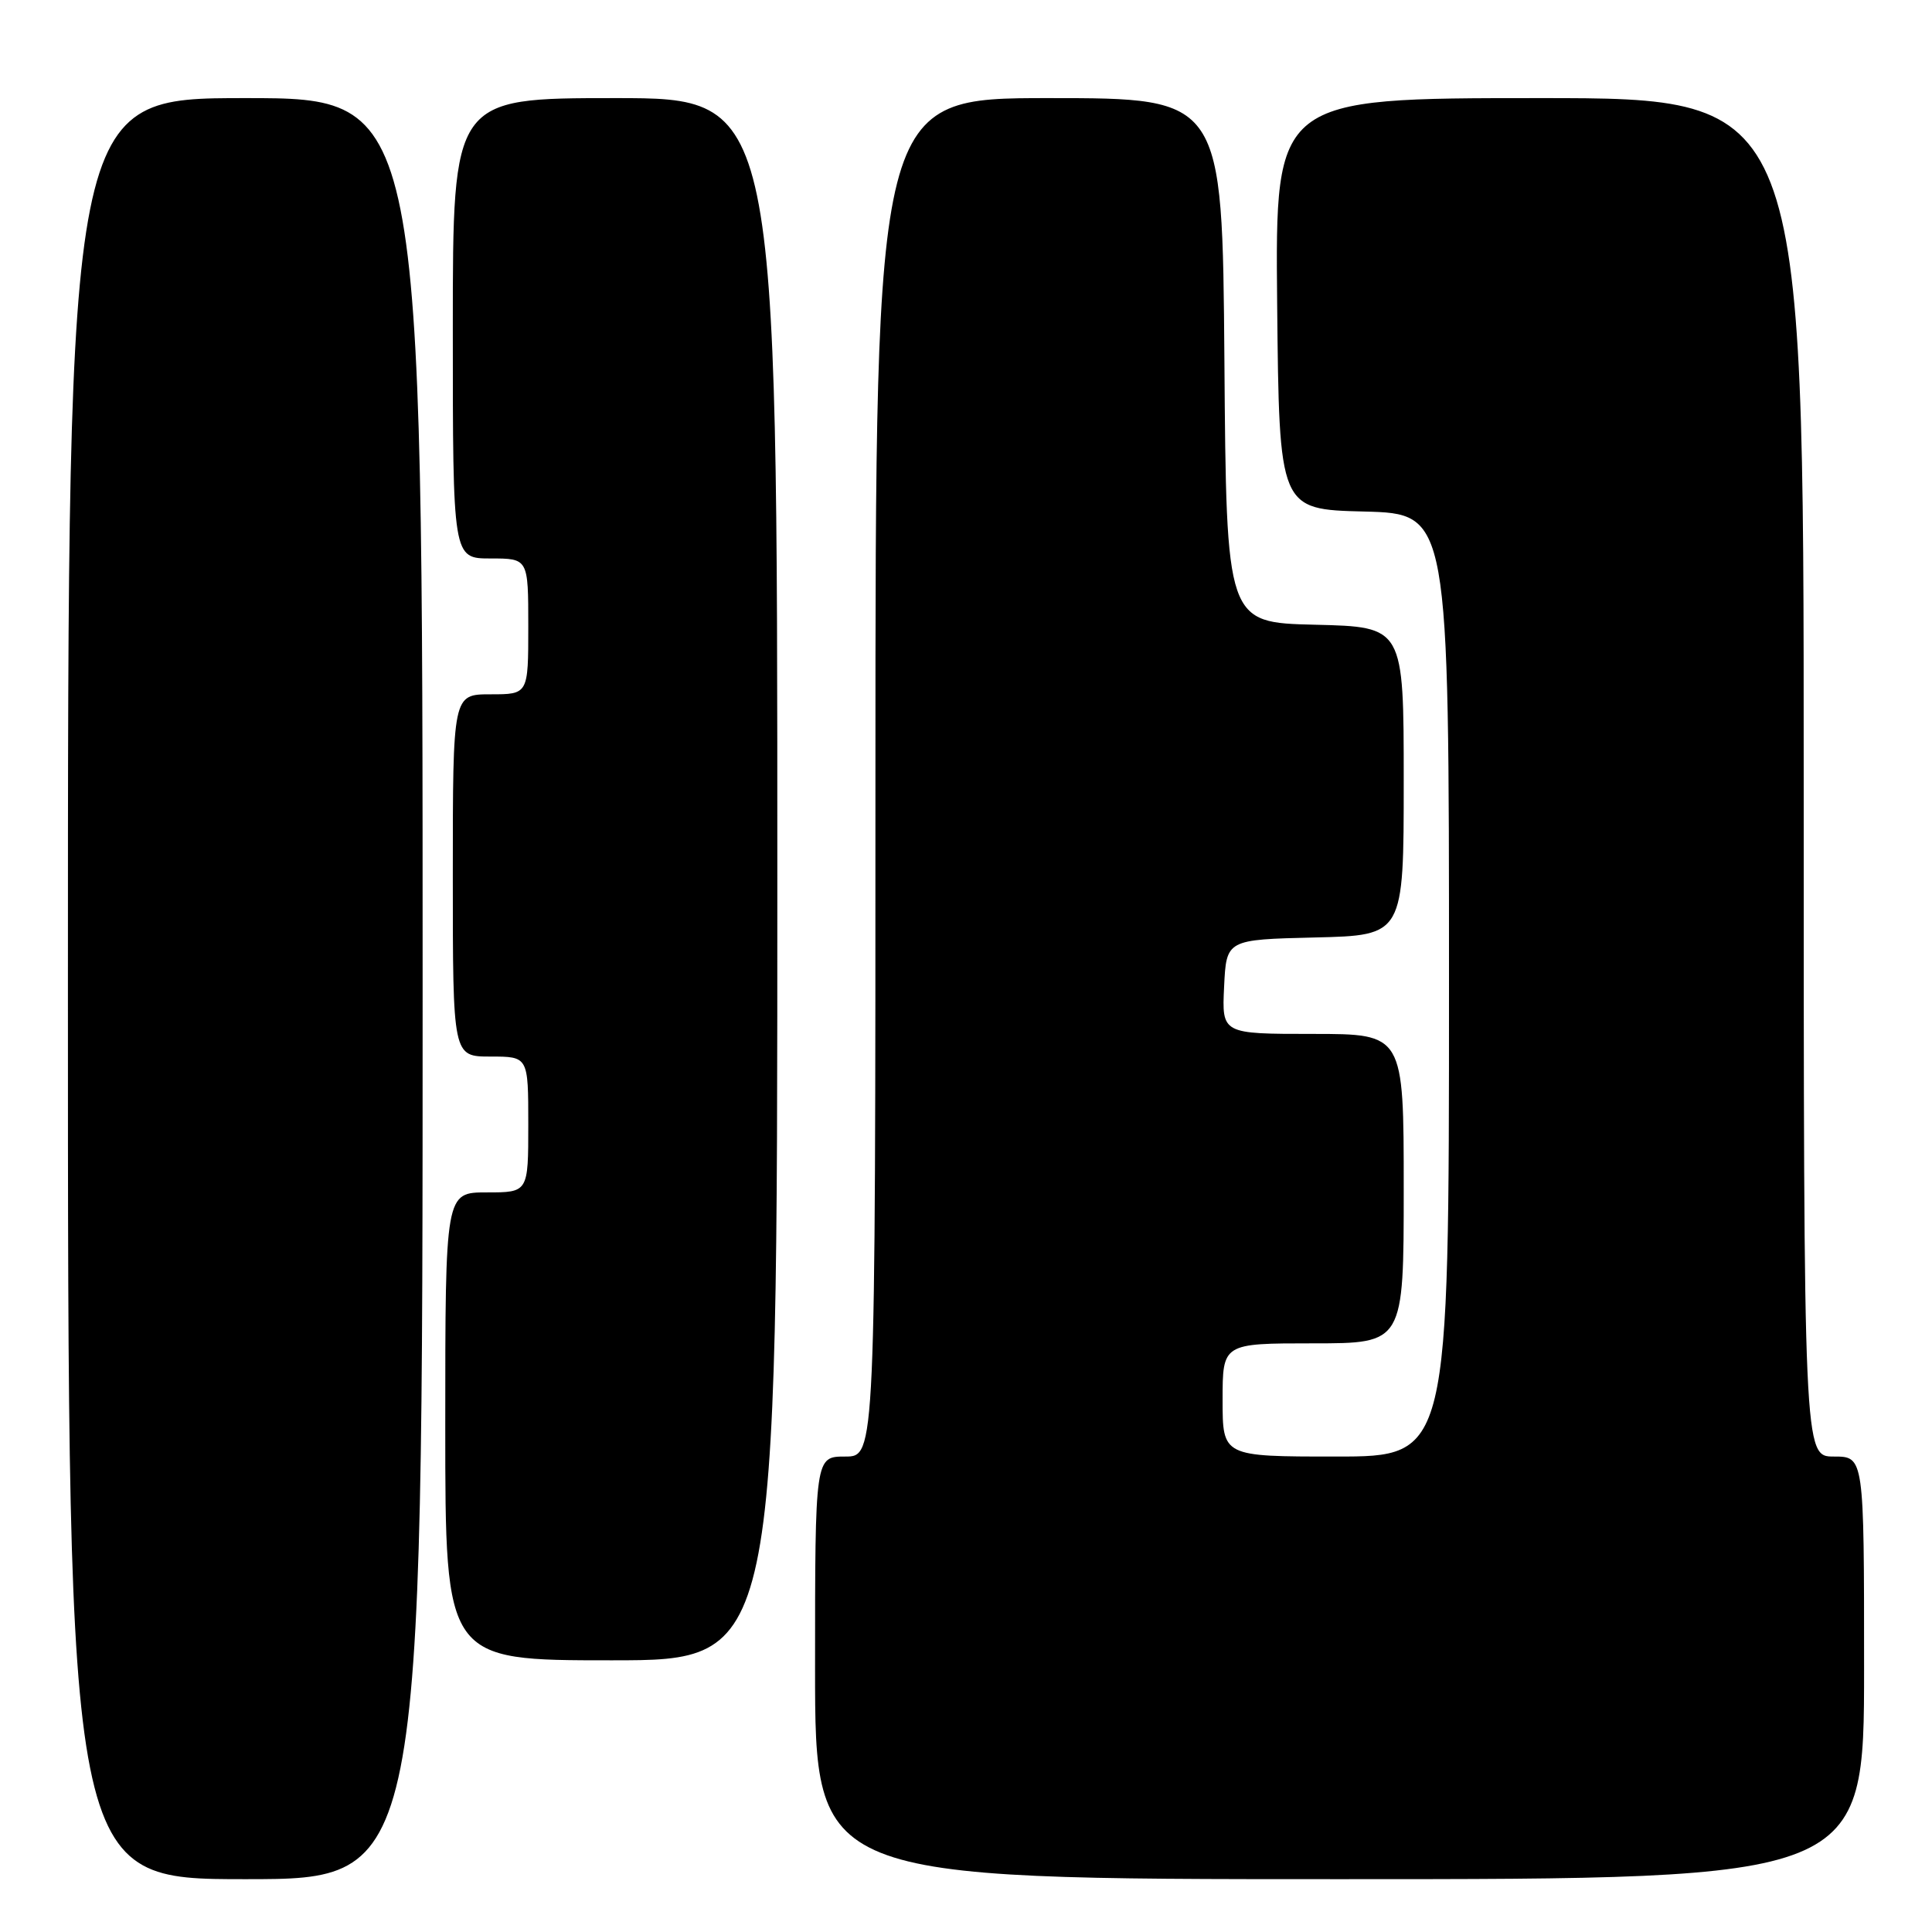 <?xml version="1.0" encoding="UTF-8" standalone="no"?>
<!DOCTYPE svg PUBLIC "-//W3C//DTD SVG 1.1//EN" "http://www.w3.org/Graphics/SVG/1.1/DTD/svg11.dtd" >
<svg xmlns="http://www.w3.org/2000/svg" xmlns:xlink="http://www.w3.org/1999/xlink" version="1.1" viewBox="0 0 256 256">
 <g >
 <path fill="currentColor"
d=" M 56.00 131.00 C 56.00 13.00 56.00 13.00 32.50 13.00 C 9.00 13.00 9.00 13.00 9.00 131.00 C 9.00 249.00 9.00 249.00 32.50 249.00 C 56.00 249.00 56.00 249.00 56.00 131.00 Z  M 247.00 221.00 C 247.00 193.00 247.00 193.00 243.00 193.00 C 239.00 193.00 239.00 193.00 239.00 103.00 C 239.00 13.00 239.00 13.00 203.98 13.00 C 168.97 13.00 168.97 13.00 169.23 40.25 C 169.50 67.50 169.50 67.50 180.75 67.78 C 192.00 68.07 192.00 68.07 192.00 130.53 C 192.00 193.00 192.00 193.00 177.00 193.00 C 162.00 193.00 162.00 193.00 162.00 185.50 C 162.00 178.00 162.00 178.00 174.00 178.00 C 186.00 178.00 186.00 178.00 186.00 157.50 C 186.00 137.00 186.00 137.00 173.95 137.00 C 161.90 137.00 161.90 137.00 162.20 130.75 C 162.50 124.50 162.50 124.50 174.25 124.22 C 186.00 123.94 186.00 123.94 186.00 103.50 C 186.00 83.06 186.00 83.06 174.25 82.78 C 162.50 82.50 162.50 82.50 162.24 47.75 C 161.97 13.00 161.97 13.00 138.99 13.00 C 116.00 13.00 116.00 13.00 116.00 103.00 C 116.00 193.00 116.00 193.00 112.00 193.00 C 108.00 193.00 108.00 193.00 108.00 221.00 C 108.00 249.00 108.00 249.00 177.50 249.00 C 247.00 249.00 247.00 249.00 247.00 221.00 Z  M 103.00 116.50 C 103.00 13.00 103.00 13.00 81.50 13.00 C 60.00 13.00 60.00 13.00 60.00 43.50 C 60.00 74.00 60.00 74.00 65.00 74.00 C 70.00 74.00 70.00 74.00 70.00 83.00 C 70.00 92.00 70.00 92.00 65.00 92.00 C 60.00 92.00 60.00 92.00 60.00 116.00 C 60.00 140.00 60.00 140.00 65.00 140.00 C 70.00 140.00 70.00 140.00 70.00 149.00 C 70.00 158.00 70.00 158.00 64.50 158.00 C 59.00 158.00 59.00 158.00 59.00 189.00 C 59.00 220.00 59.00 220.00 81.00 220.00 C 103.00 220.00 103.00 220.00 103.00 116.50 Z "/>
</g>
</svg>